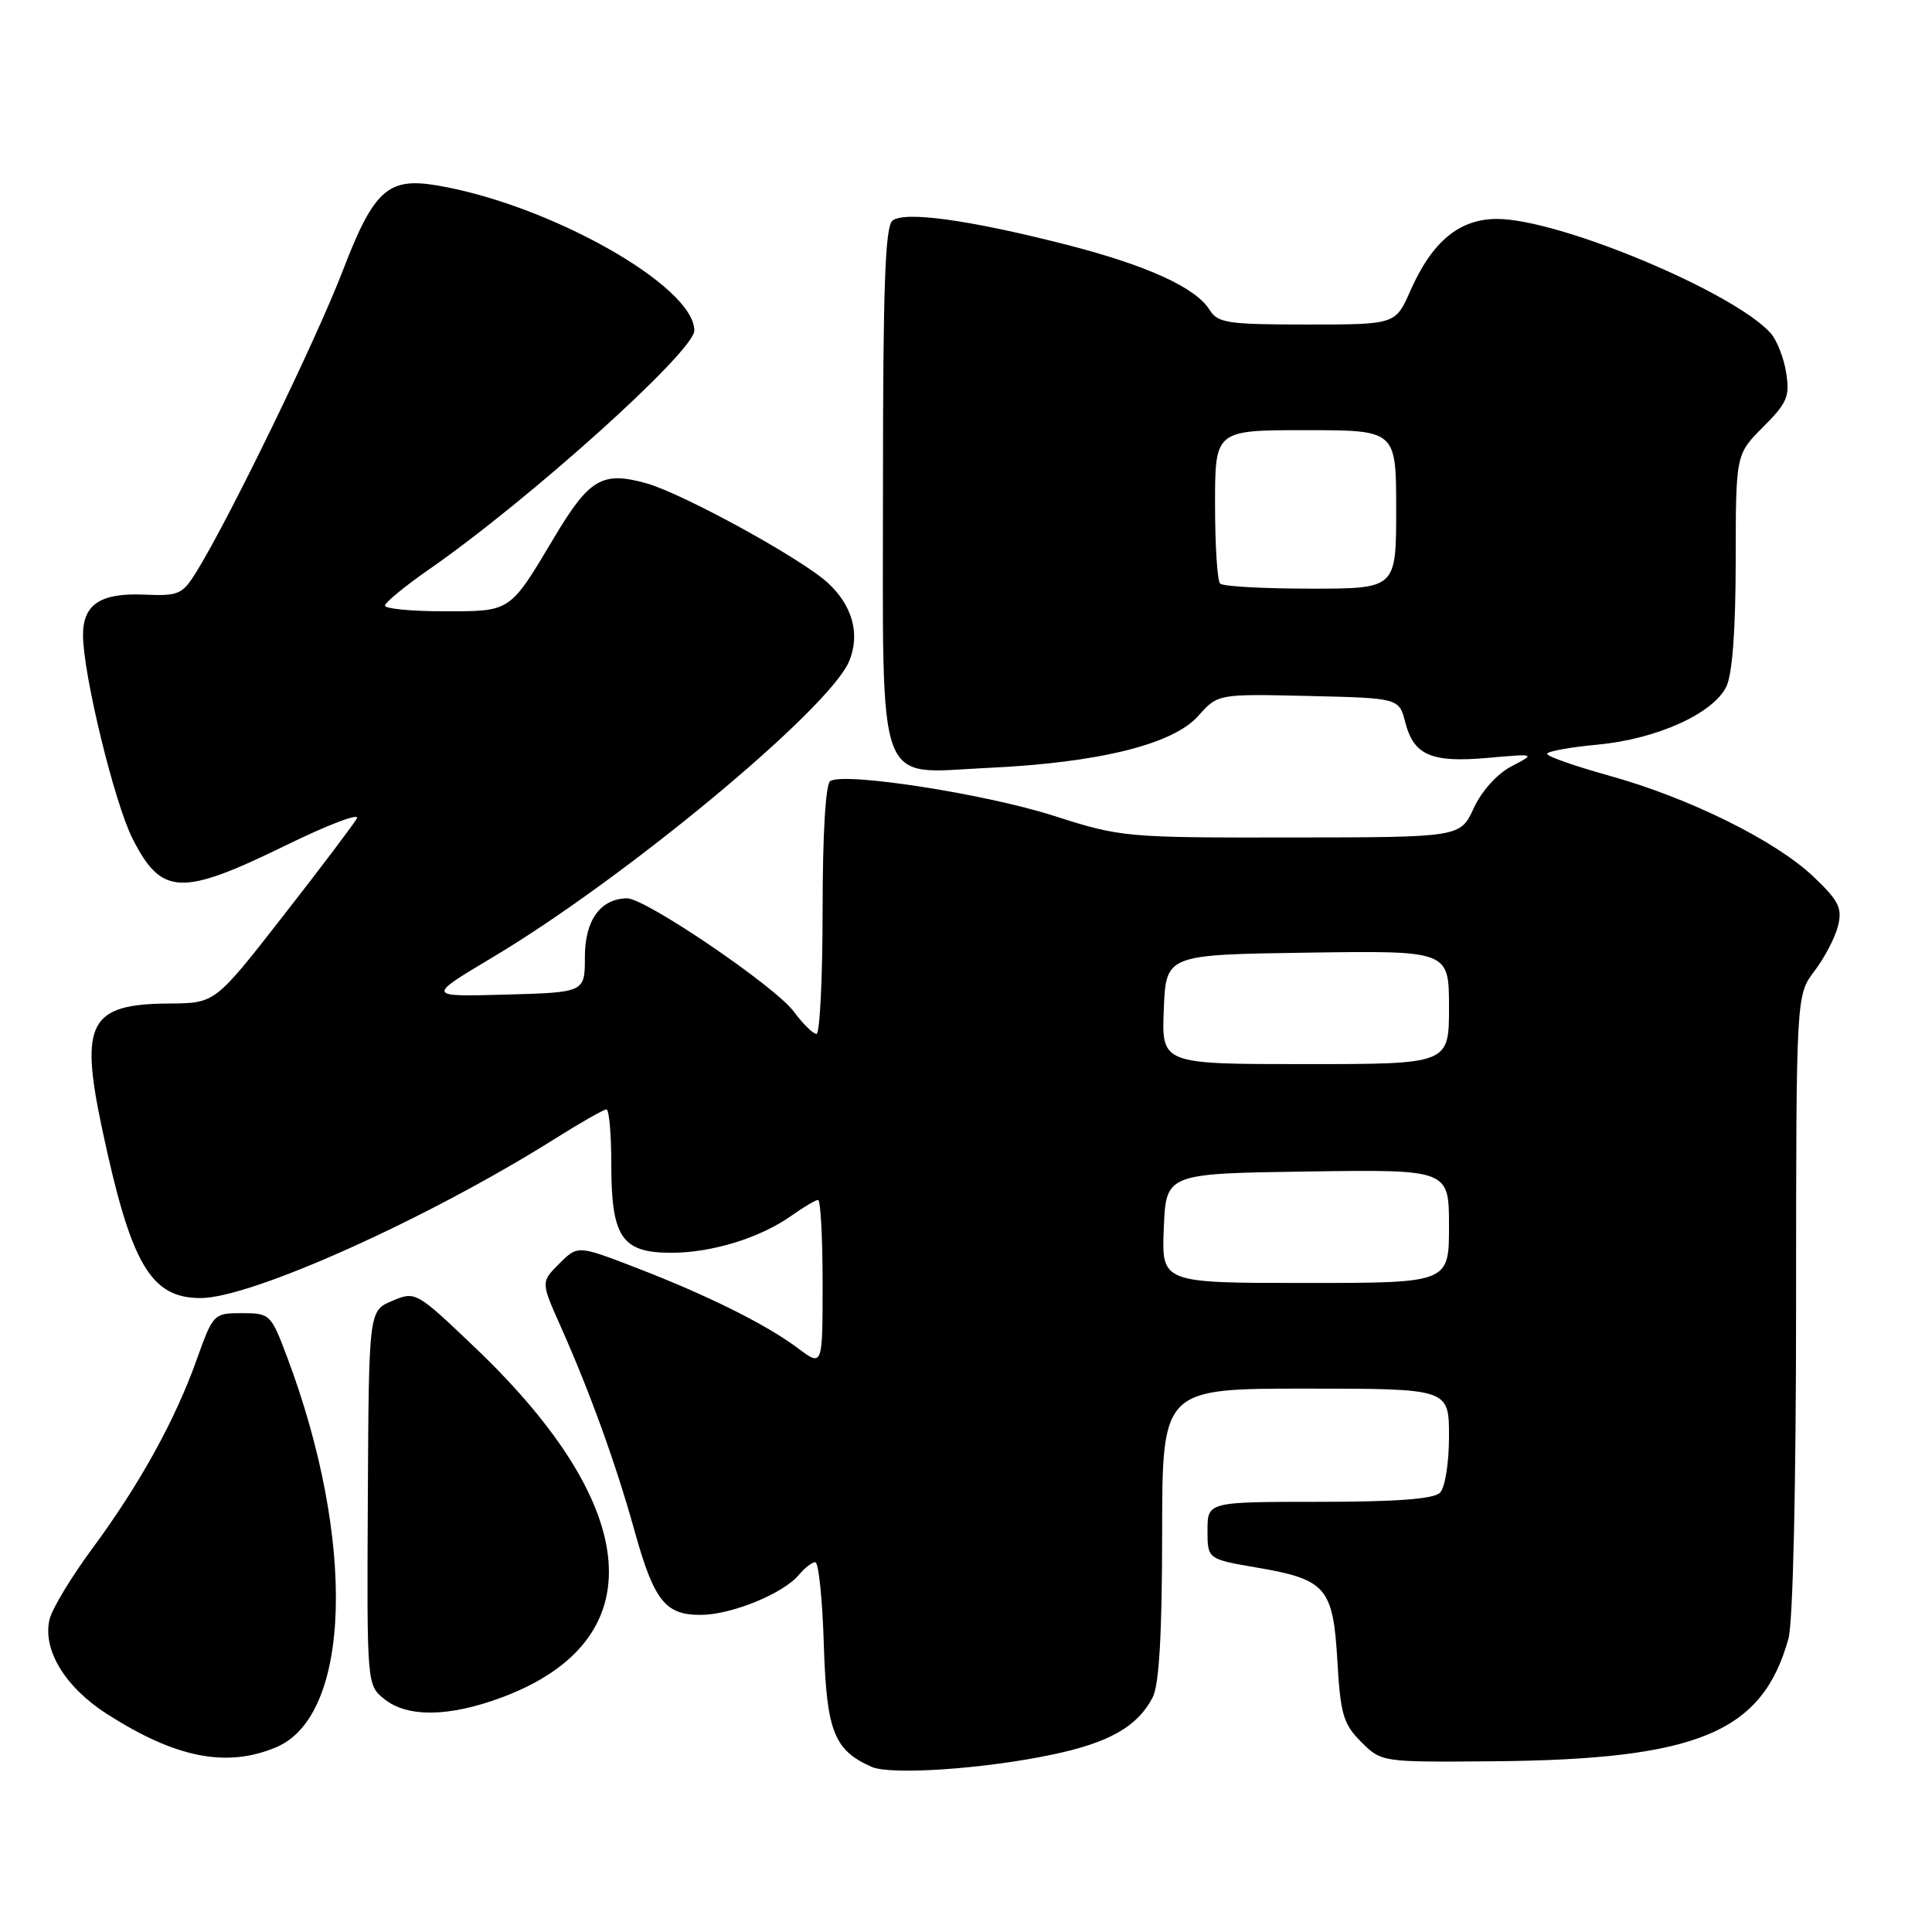 <?xml version="1.0" encoding="UTF-8" standalone="no"?>
<!DOCTYPE svg PUBLIC "-//W3C//DTD SVG 1.1//EN" "http://www.w3.org/Graphics/SVG/1.1/DTD/svg11.dtd" >
<svg xmlns="http://www.w3.org/2000/svg" xmlns:xlink="http://www.w3.org/1999/xlink" version="1.1" viewBox="0 0 256 256">
 <g >
 <path fill="currentColor"
d=" M 139.50 232.48 C 147.00 230.90 150.76 228.75 152.74 224.90 C 153.59 223.24 153.98 216.54 153.99 203.25 C 154.00 184.00 154.00 184.00 173.00 184.00 C 192.00 184.00 192.00 184.00 192.00 190.30 C 192.00 193.87 191.48 197.12 190.80 197.80 C 189.97 198.63 184.98 199.00 174.80 199.00 C 160.00 199.00 160.00 199.00 160.00 202.80 C 160.00 206.59 160.00 206.59 166.59 207.72 C 175.73 209.29 176.65 210.36 177.21 220.11 C 177.62 227.17 178.00 228.45 180.37 230.82 C 183.06 233.50 183.08 233.50 197.78 233.38 C 224.95 233.15 233.52 229.60 236.98 217.12 C 237.58 214.97 237.99 196.94 237.99 172.68 C 238.00 131.87 238.00 131.87 240.42 128.68 C 241.75 126.93 243.16 124.24 243.54 122.71 C 244.14 120.32 243.66 119.37 240.29 116.16 C 235.27 111.39 223.84 105.73 213.26 102.79 C 208.72 101.53 205.01 100.23 205.01 99.89 C 205.00 99.56 208.00 99.01 211.68 98.67 C 219.49 97.94 226.97 94.58 228.74 91.00 C 229.54 89.38 229.98 83.54 229.99 74.35 C 230.00 60.20 230.00 60.20 233.63 56.57 C 236.82 53.38 237.18 52.52 236.67 49.35 C 236.35 47.37 235.42 45.02 234.61 44.13 C 229.64 38.64 206.60 29.03 198.40 29.01 C 193.39 29.00 189.78 31.97 186.89 38.51 C 184.91 43.00 184.91 43.00 173.19 43.00 C 162.61 43.00 161.36 42.81 160.25 41.02 C 158.40 38.07 151.84 35.10 141.10 32.37 C 128.35 29.12 119.84 27.95 118.25 29.24 C 117.29 30.01 117.00 38.18 117.00 63.90 C 117.00 105.49 115.88 102.45 130.89 101.75 C 145.57 101.07 155.42 98.64 158.77 94.87 C 161.38 91.94 161.38 91.94 173.38 92.22 C 185.38 92.50 185.38 92.50 186.21 95.73 C 187.34 100.09 189.66 101.09 197.17 100.42 C 203.50 99.86 203.50 99.86 200.28 101.54 C 198.38 102.53 196.33 104.81 195.28 107.08 C 193.50 110.95 193.50 110.95 171.10 110.97 C 149.09 111.00 148.55 110.95 139.60 108.09 C 130.54 105.19 111.94 102.30 110.01 103.49 C 109.40 103.87 109.00 110.56 109.00 120.56 C 109.00 129.60 108.63 137.00 108.19 137.00 C 107.74 137.00 106.39 135.67 105.19 134.05 C 102.71 130.69 85.47 118.98 83.07 119.03 C 79.54 119.10 77.50 121.95 77.50 126.80 C 77.50 131.50 77.50 131.50 67.00 131.79 C 56.51 132.08 56.51 132.08 65.24 126.87 C 82.82 116.39 109.86 93.95 112.51 87.63 C 114.01 84.07 112.97 80.24 109.69 77.23 C 106.19 74.01 90.49 65.40 85.65 64.04 C 79.80 62.41 78.09 63.41 73.42 71.24 C 67.49 81.18 67.75 81.00 58.85 81.00 C 54.53 81.00 51.01 80.66 51.01 80.25 C 51.02 79.84 53.59 77.72 56.72 75.54 C 70.13 66.24 92.00 46.55 92.00 43.80 C 92.00 37.89 72.75 27.05 57.85 24.56 C 51.40 23.48 49.52 25.19 45.41 35.89 C 41.92 44.99 30.39 68.71 26.04 75.75 C 24.17 78.77 23.68 78.99 19.12 78.79 C 13.33 78.54 11.00 80.07 11.00 84.14 C 11.00 89.30 15.15 106.36 17.56 111.12 C 21.40 118.69 23.99 118.80 37.88 112.01 C 43.50 109.26 47.73 107.66 47.29 108.44 C 46.86 109.22 42.45 115.05 37.50 121.39 C 28.50 132.93 28.50 132.93 22.47 132.97 C 11.86 133.03 10.54 135.46 13.51 149.48 C 17.33 167.50 19.94 172.00 26.58 172.00 C 33.31 172.00 56.73 161.47 73.61 150.84 C 76.97 148.73 80.00 147.00 80.36 147.00 C 80.71 147.00 81.00 150.27 81.00 154.28 C 81.00 163.94 82.39 166.00 88.93 166.00 C 94.37 166.00 100.76 164.02 104.97 161.02 C 106.53 159.91 108.08 159.00 108.40 159.00 C 108.73 159.00 109.00 163.97 109.00 170.05 C 109.00 181.10 109.00 181.10 105.75 178.66 C 101.52 175.49 93.76 171.63 84.21 167.95 C 76.55 165.00 76.55 165.00 74.11 167.44 C 71.67 169.87 71.67 169.87 74.26 175.69 C 78.14 184.38 81.59 193.92 84.03 202.67 C 86.66 212.14 88.13 214.01 92.90 213.98 C 96.97 213.95 103.81 211.15 105.87 208.66 C 106.63 207.75 107.60 207.00 108.03 207.00 C 108.47 207.00 108.98 211.90 109.16 217.90 C 109.52 229.41 110.50 231.91 115.50 234.12 C 118.05 235.24 130.43 234.40 139.50 232.48 Z  M 36.57 231.53 C 46.56 227.36 47.21 204.15 38.02 179.75 C 35.91 174.14 35.76 174.00 32.06 174.00 C 28.31 174.00 28.24 174.07 26.03 180.25 C 23.16 188.27 18.46 196.76 12.20 205.23 C 9.46 208.94 6.94 213.12 6.58 214.52 C 5.58 218.53 8.58 223.52 14.14 227.09 C 23.26 232.94 30.00 234.28 36.57 231.53 Z  M 66.54 224.90 C 86.57 217.40 85.25 199.88 63.07 178.68 C 55.14 171.11 55.06 171.07 51.98 172.37 C 48.87 173.67 48.87 173.67 48.74 198.47 C 48.61 223.23 48.61 223.27 50.92 225.13 C 53.96 227.60 59.54 227.52 66.54 224.90 Z  M 154.21 162.75 C 154.50 155.50 154.50 155.50 173.25 155.23 C 192.00 154.96 192.00 154.96 192.00 162.48 C 192.00 170.00 192.00 170.00 172.96 170.00 C 153.91 170.00 153.91 170.00 154.21 162.75 Z  M 154.21 133.75 C 154.50 126.50 154.50 126.50 173.25 126.23 C 192.00 125.96 192.00 125.96 192.00 133.48 C 192.00 141.00 192.00 141.00 172.96 141.00 C 153.91 141.00 153.91 141.00 154.21 133.75 Z  M 161.67 77.33 C 161.30 76.97 161.00 72.24 161.00 66.83 C 161.00 57.00 161.00 57.00 173.00 57.00 C 185.00 57.00 185.00 57.00 185.00 67.50 C 185.00 78.00 185.00 78.00 173.67 78.00 C 167.43 78.00 162.03 77.70 161.67 77.33 Z "/>
</g>
</svg>